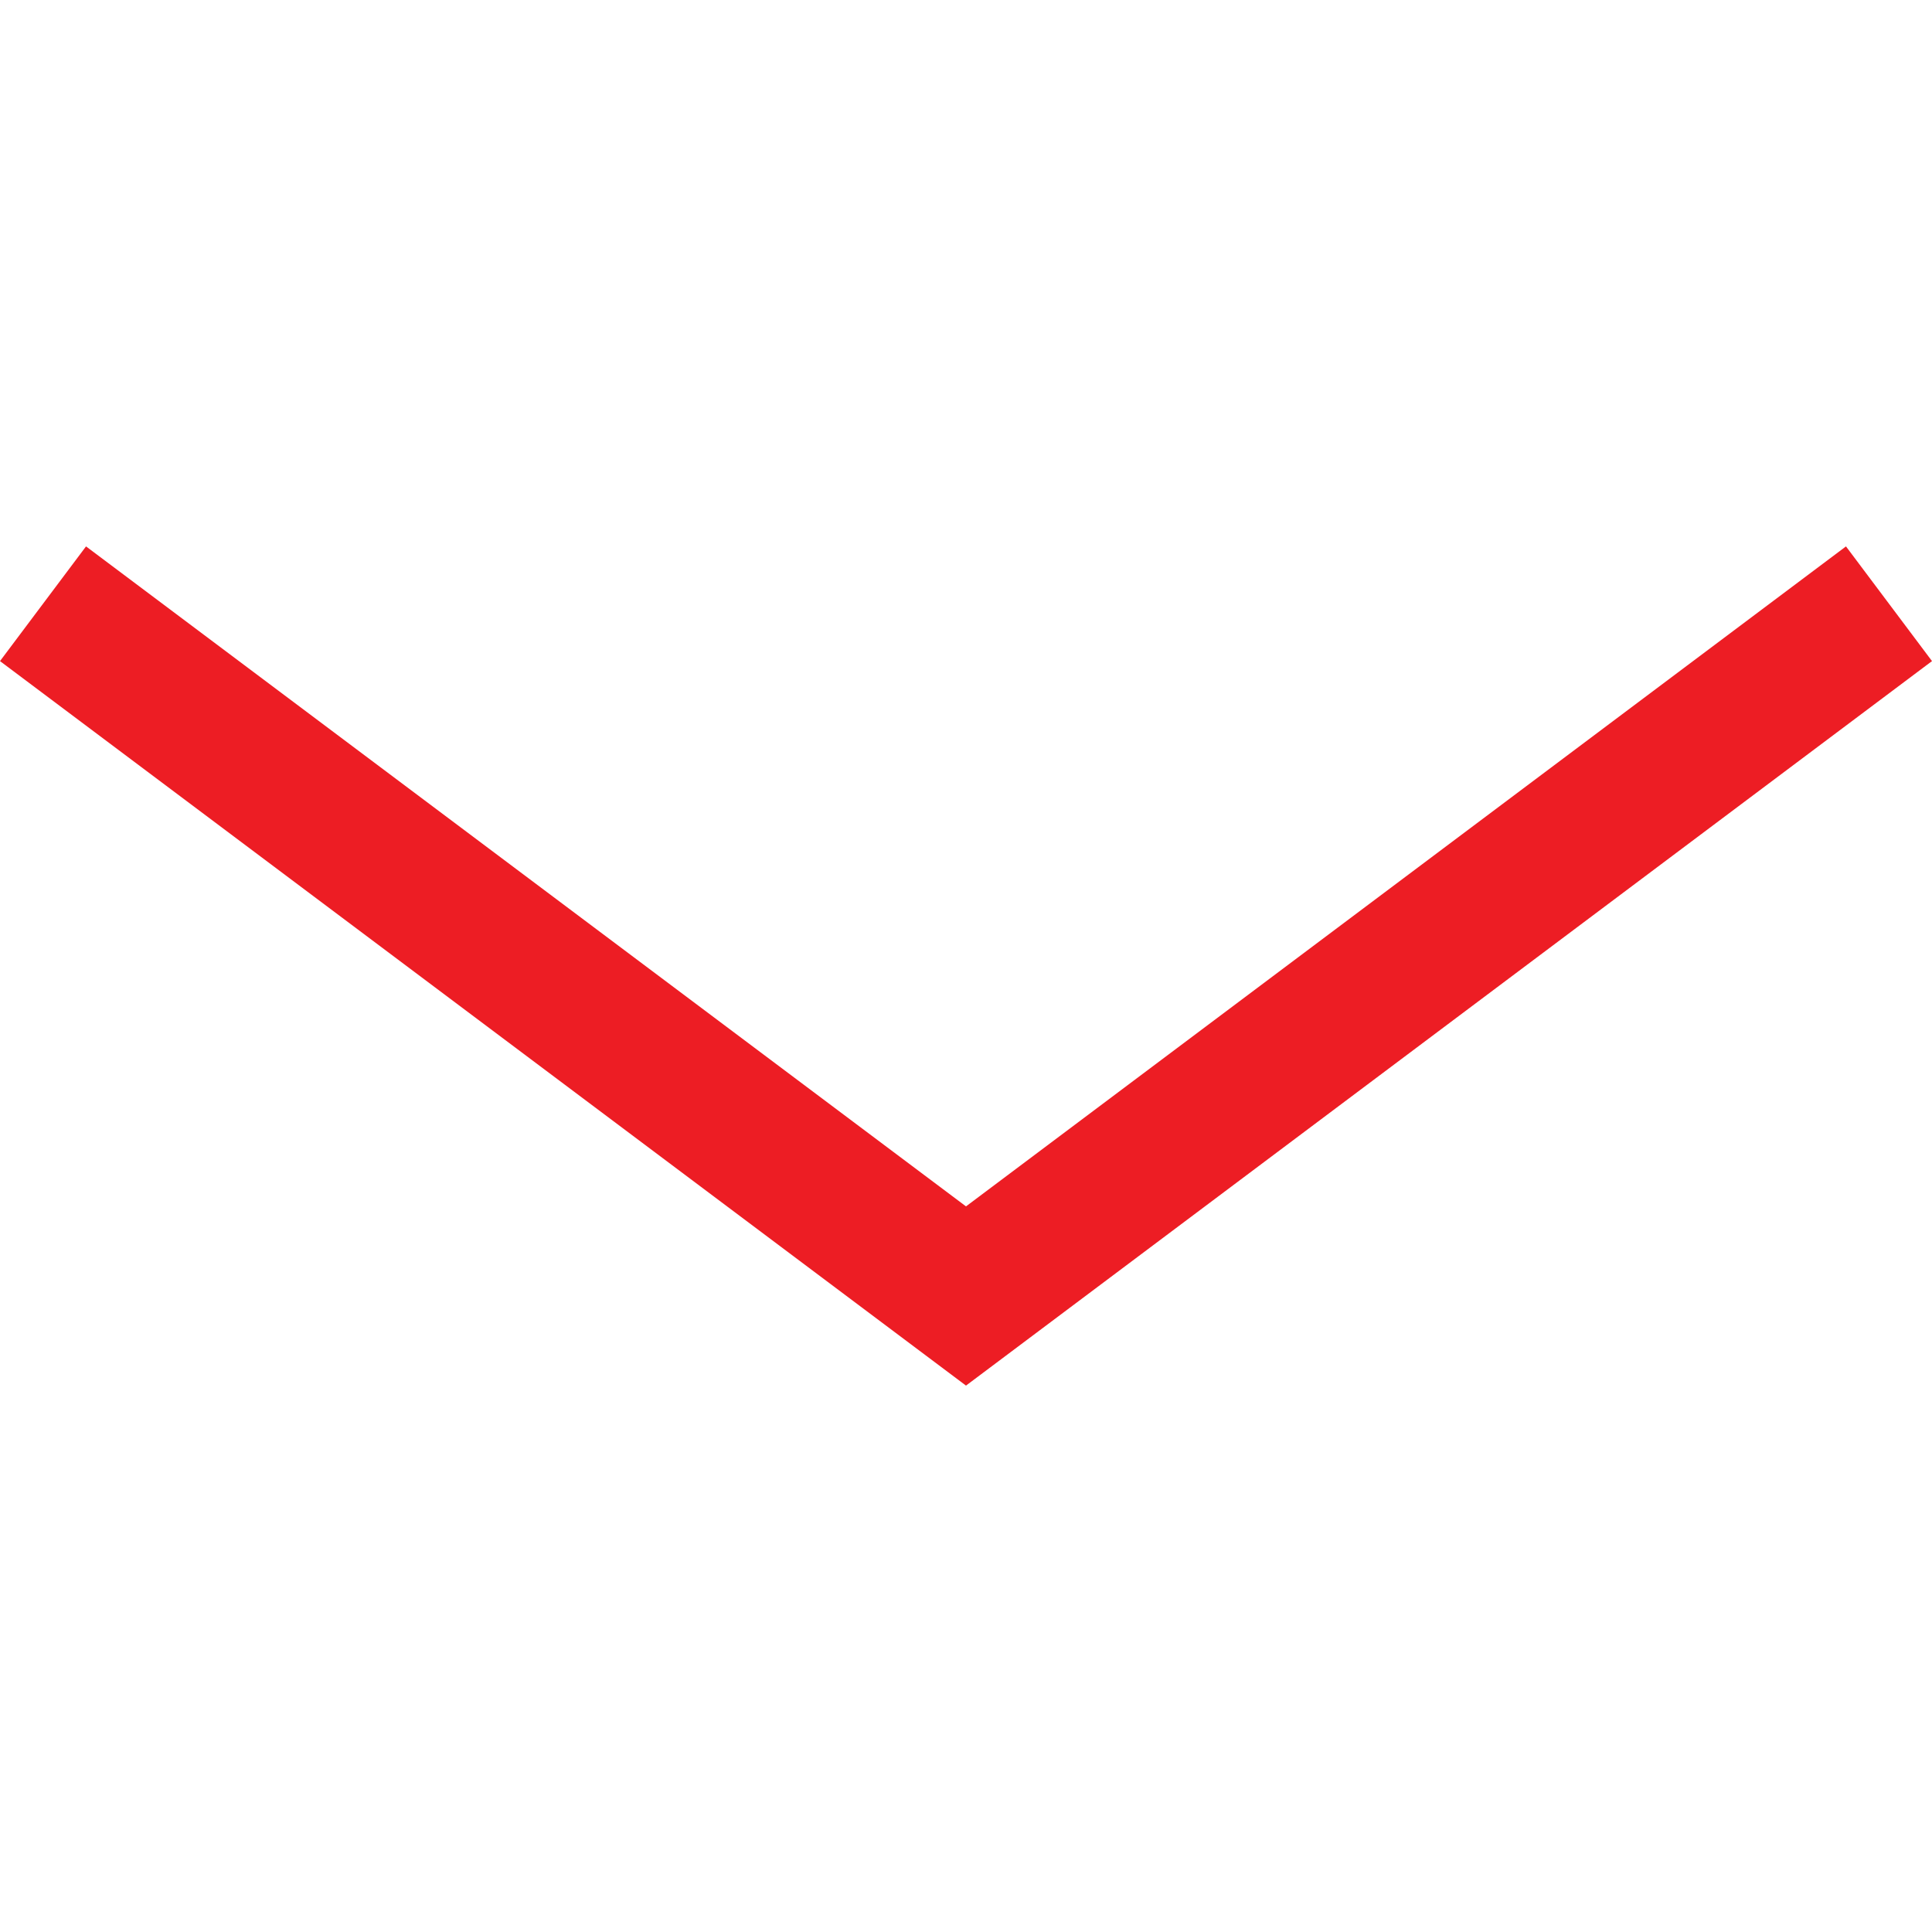 <svg xmlns="http://www.w3.org/2000/svg" viewBox="0 0 404.257 404.257" width="512" height="512"><path fill="#ed1d24" d="M386.257 114.331L202.128 252.427 18 114.331l-18 24 202.128 151.596 202.129-151.596z"/></svg>